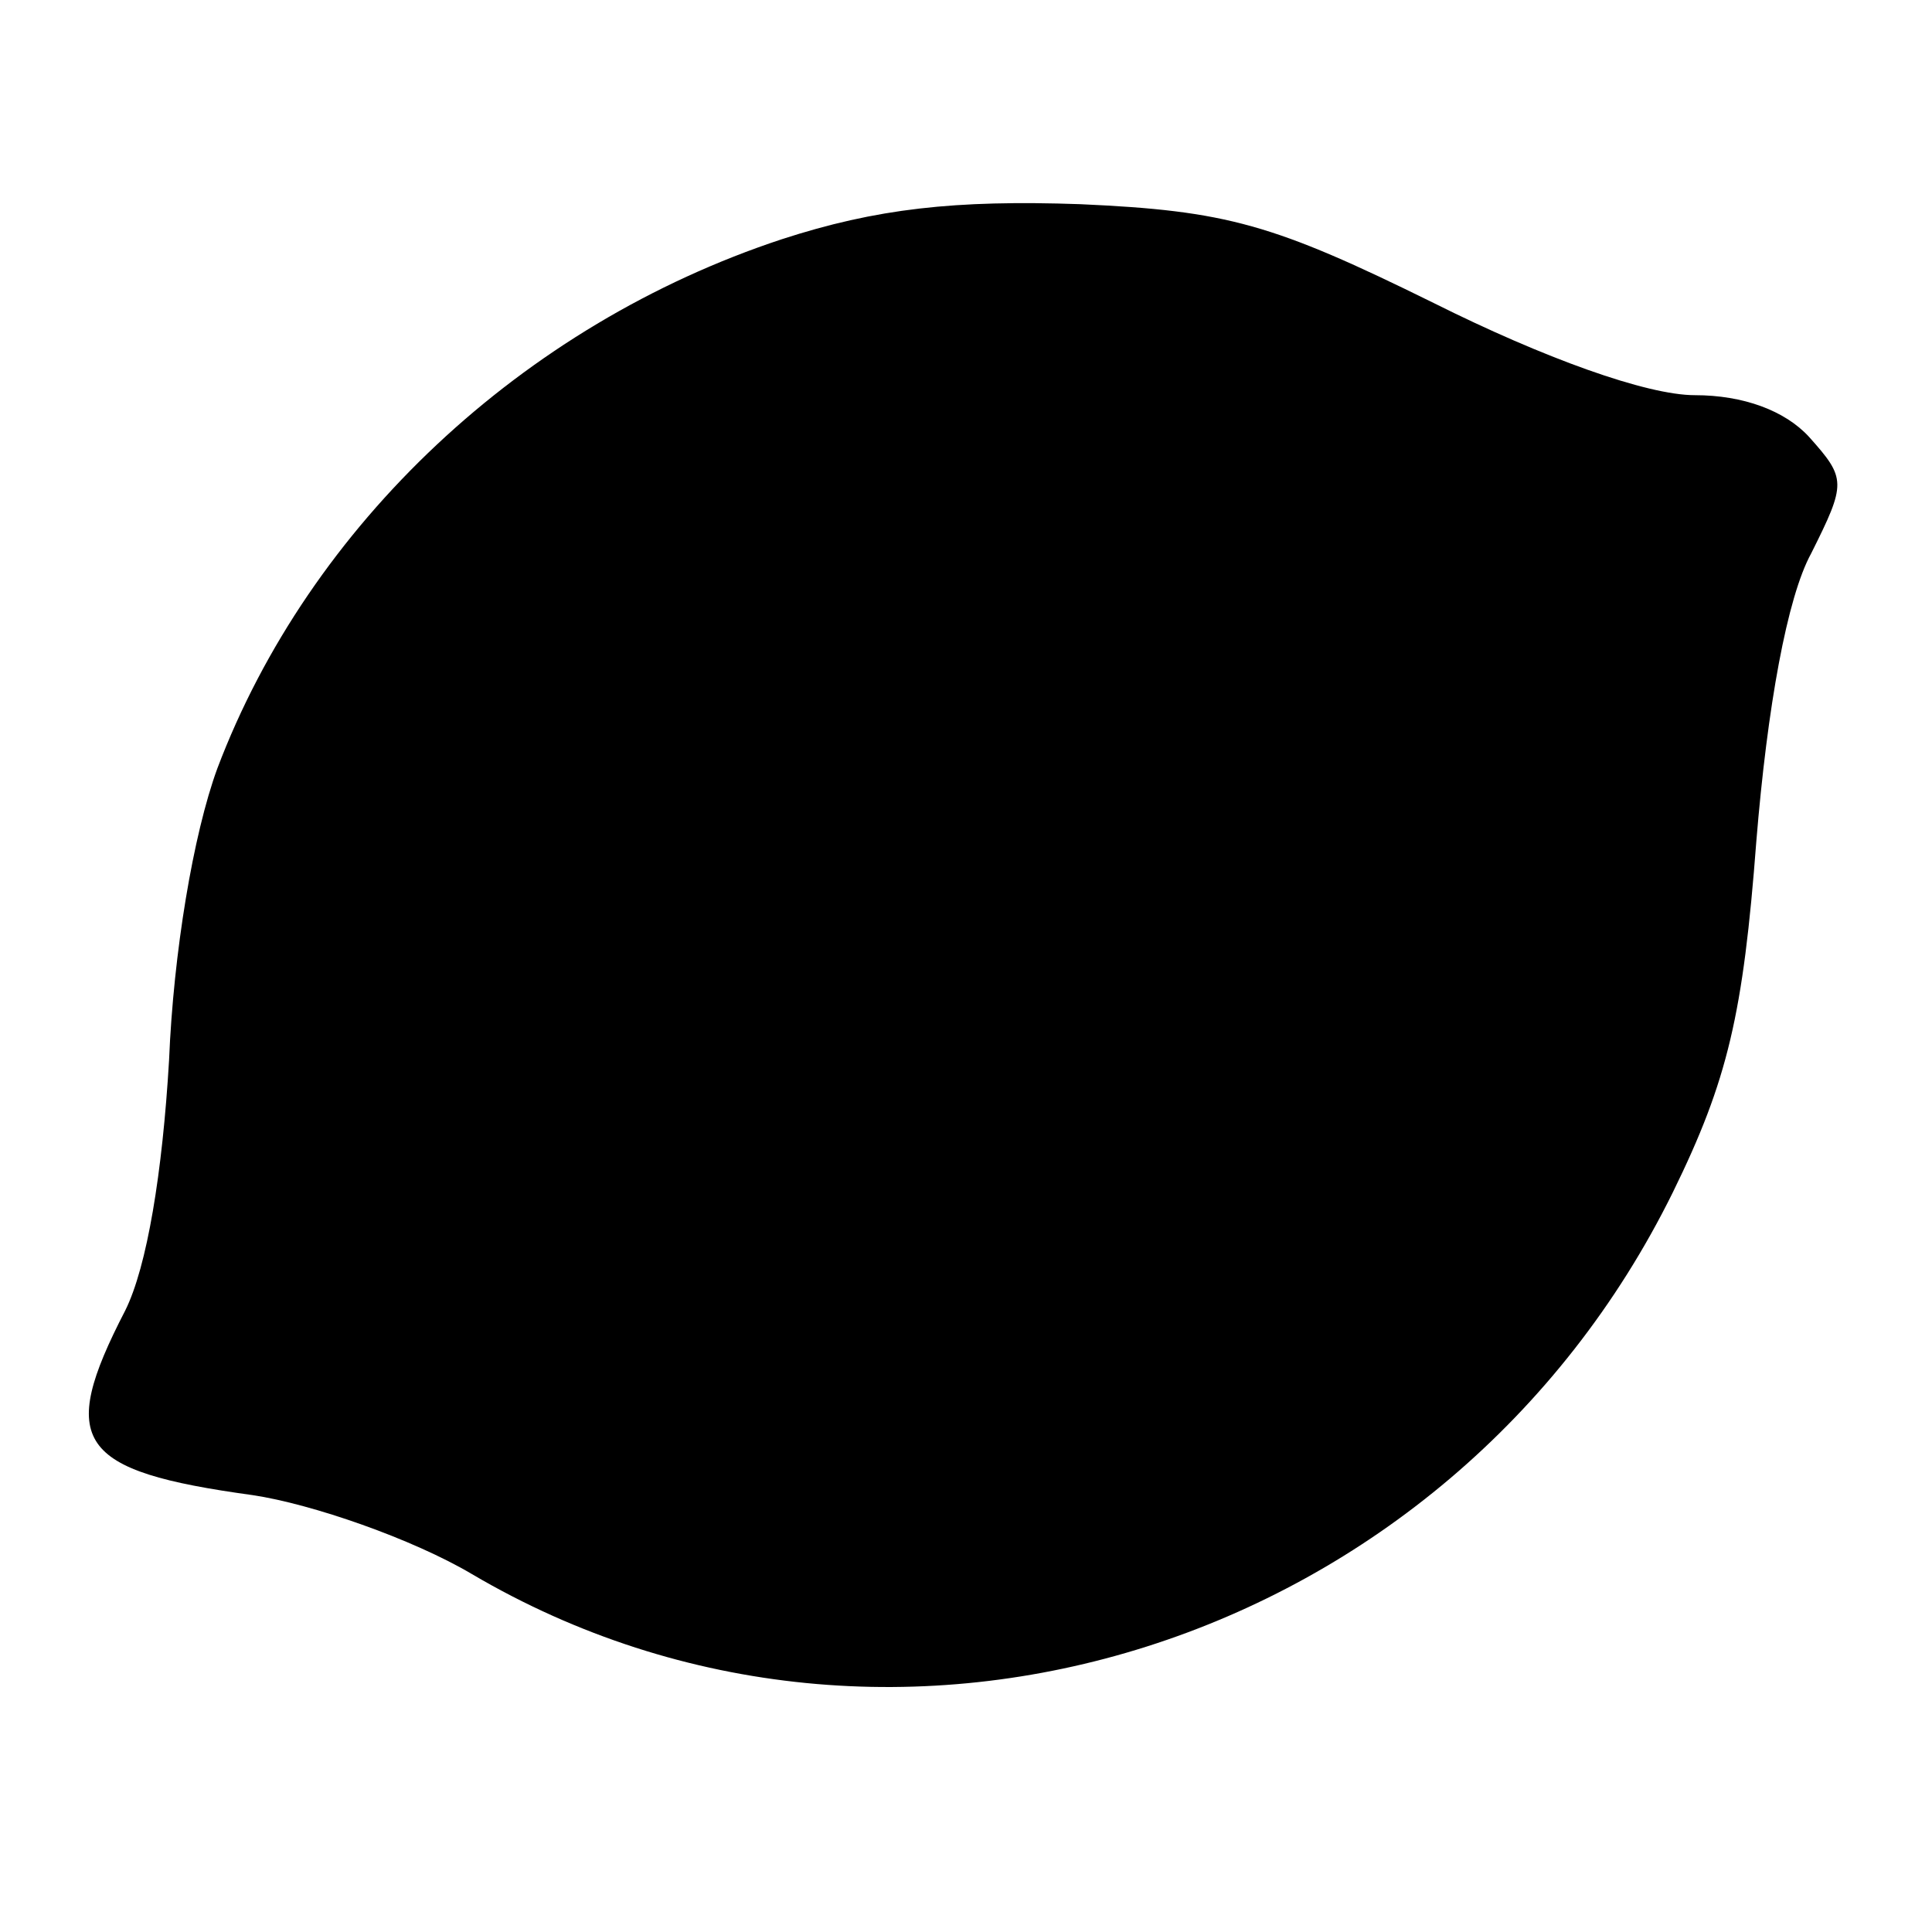<?xml version="1.0" standalone="no"?>
<!DOCTYPE svg PUBLIC "-//W3C//DTD SVG 20010904//EN"
 "http://www.w3.org/TR/2001/REC-SVG-20010904/DTD/svg10.dtd">
<svg version="1.0" xmlns="http://www.w3.org/2000/svg"
 width="88pt" height="88pt" viewBox="0 0 88 88"
 preserveAspectRatio="xMidYMid meet">
<g transform="translate(0,88) scale(0.1,-0.1)"
fill="#000000" stroke="none">
<path d="M356 771 c-118 -39 -215 -130 -257 -241 -11 -30 -20 -84 -22 -133 -3
-51 -10 -94 -20 -114 -31 -60 -22 -73 58 -84 27 -4 73 -20 100 -36 192 -113
445 -33 547 174 25 51 32 81 38 160 5 61 14 111 25 131 16 32 16 34 -1 53 -11
12 -30 19 -52 19 -22 0 -69 17 -119 42 -73 36 -94 42 -161 45 -57 2 -93 -2
-136 -16z"/>
</g>
</svg>
